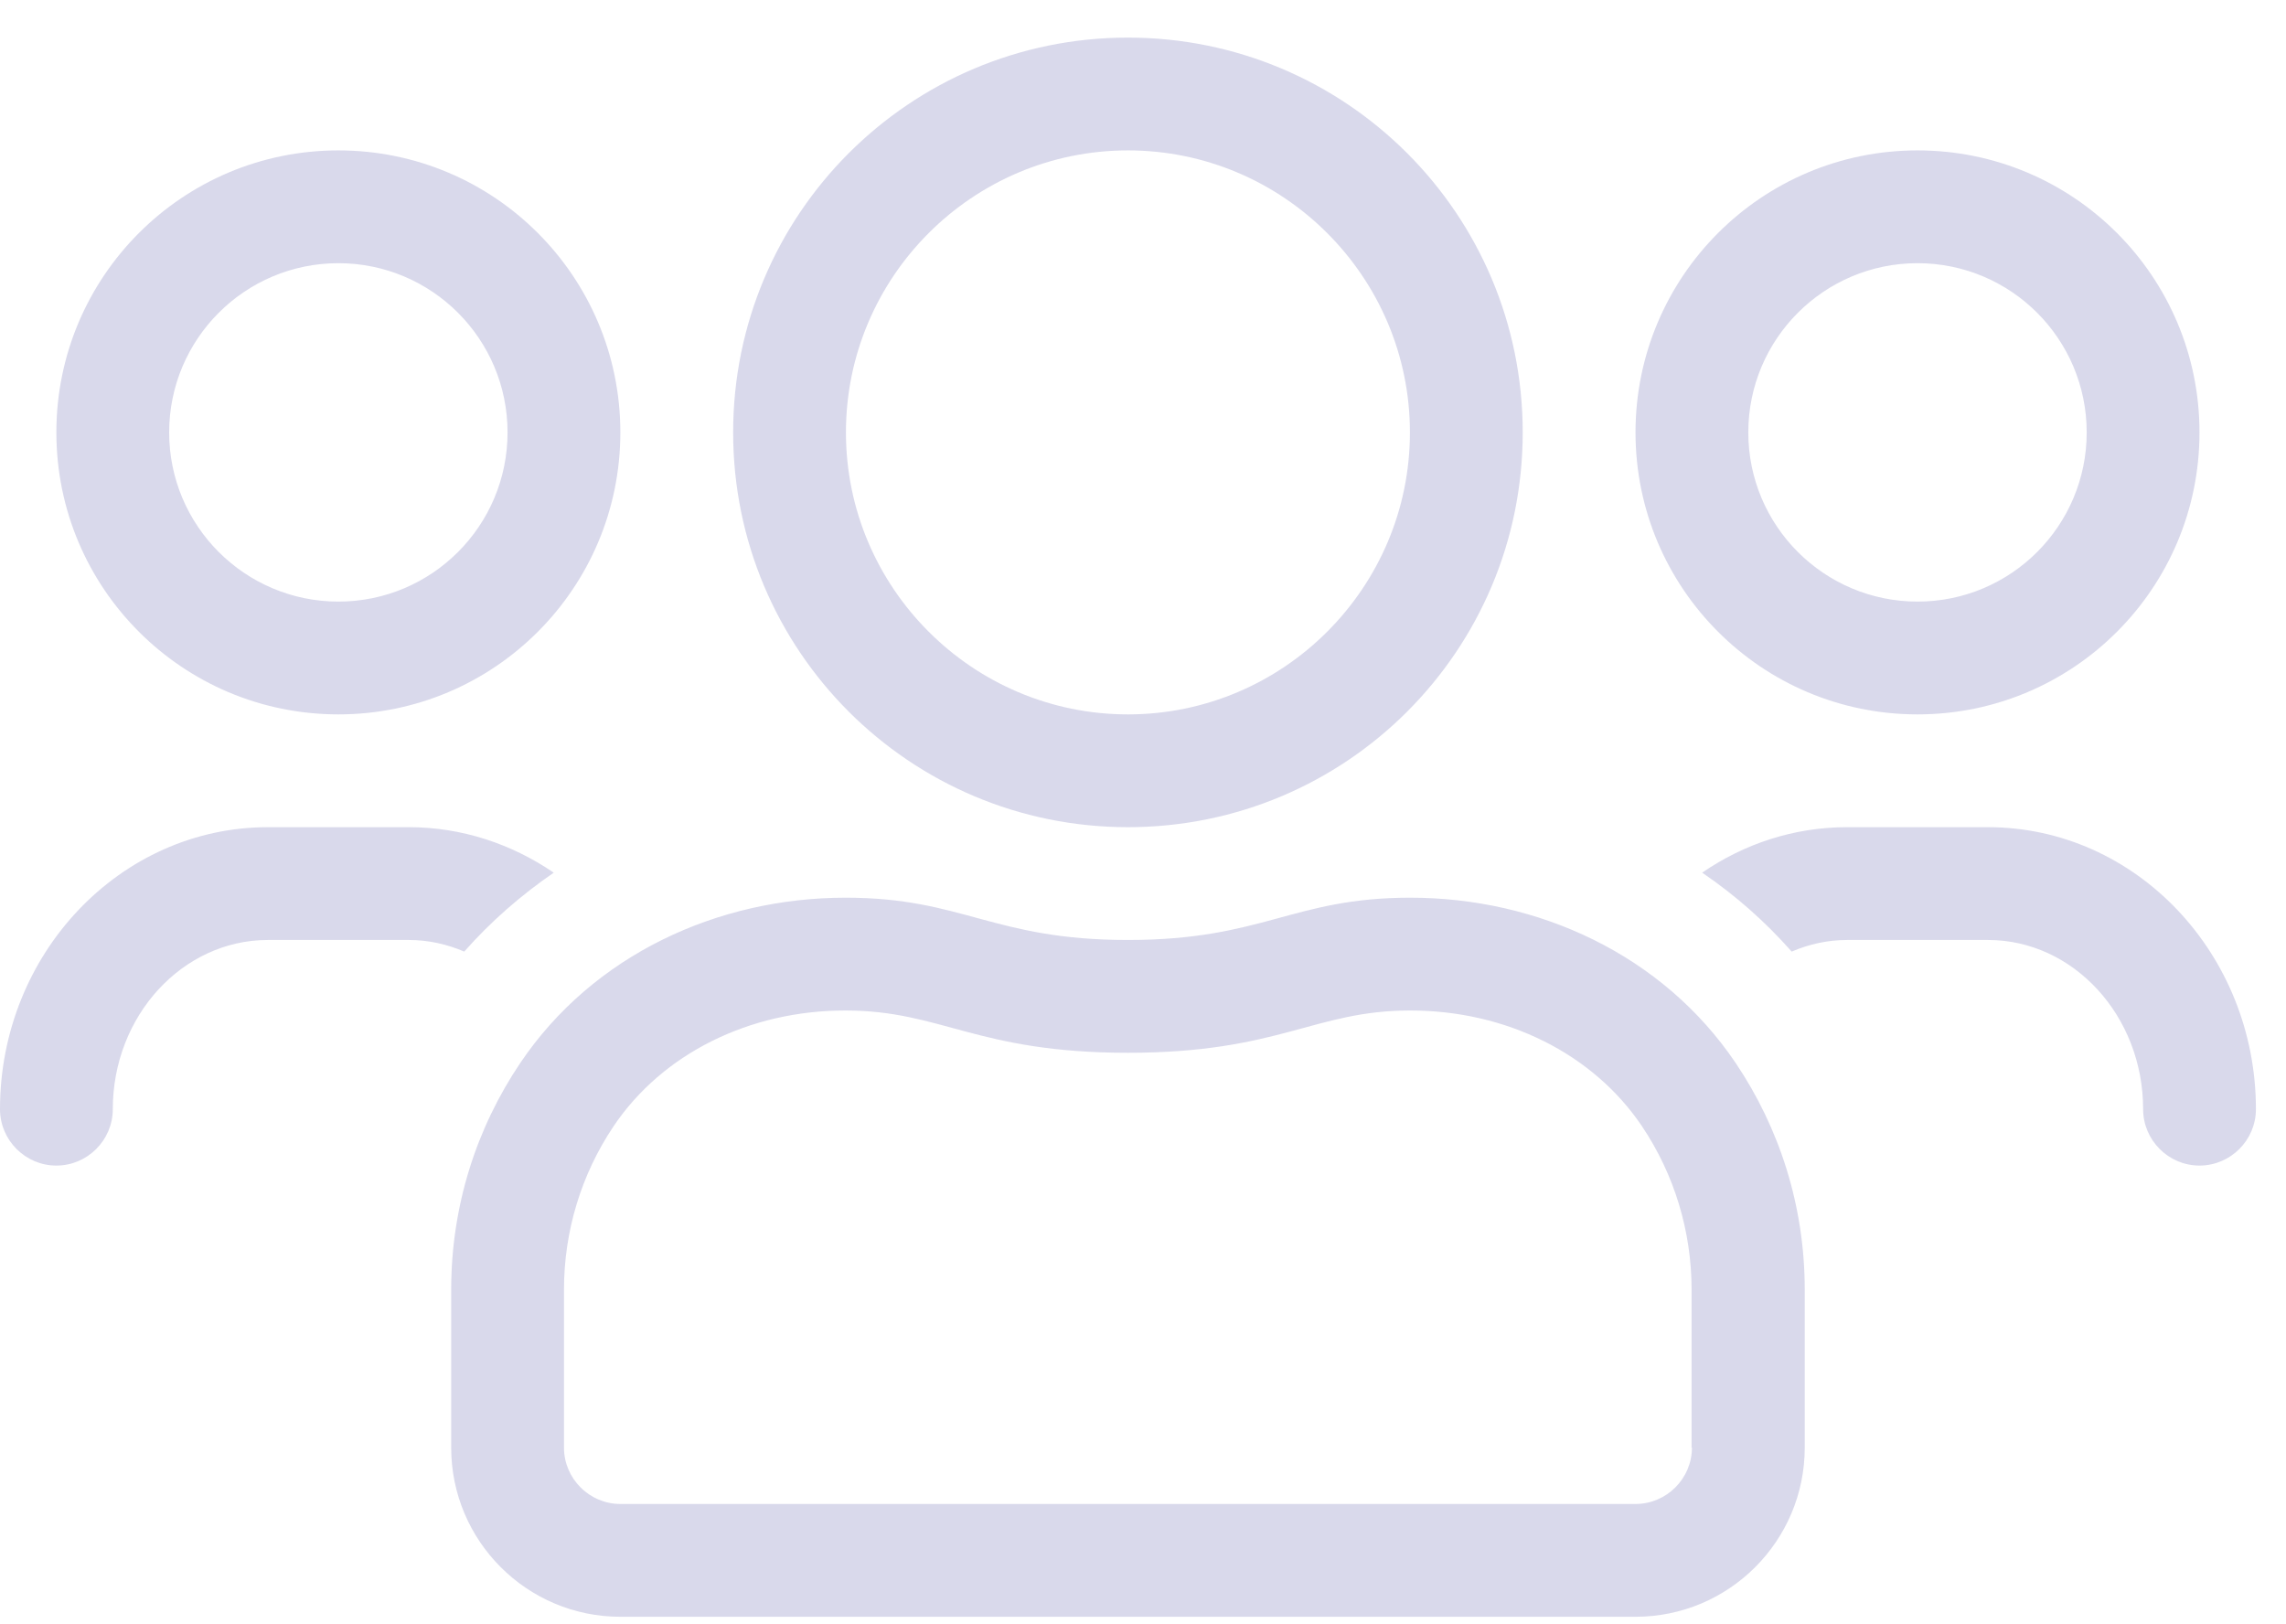 <?xml version="1.0" encoding="UTF-8"?>
<svg width="38px" height="27px" viewBox="0 0 38 27" version="1.1" xmlns="http://www.w3.org/2000/svg" xmlns:xlink="http://www.w3.org/1999/xlink">
    <!-- Generator: Sketch 63.1 (92452) - https://sketch.com -->
    <title>students</title>
    <desc>Created with Sketch.</desc>
    <g id="Page-1" stroke="none" stroke-width="1" fill="none" fill-rule="evenodd">
        <g id="widget-zentry-welcome" transform="translate(-131, -604)" fill="#D9D9EB" fill-rule="nonzero">
            <path d="M149.75,617.75 C153.377,617.75 156.312,614.815 156.312,611.188 C156.312,607.561 153.377,604.625 149.75,604.625 C146.123,604.625 143.187,607.561 143.187,611.188 C143.187,614.815 146.123,617.75 149.75,617.75 Z M162.875,615.875 C165.465,615.875 167.562,613.777 167.562,611.188 C167.562,608.598 165.465,606.5 162.875,606.5 C160.285,606.5 158.187,608.598 158.187,611.188 C158.187,613.777 160.285,615.875 162.875,615.875 Z M149.75,615.875 C147.166,615.875 145.062,613.771 145.062,611.188 C145.062,608.604 147.166,606.5 149.75,606.5 C152.334,606.5 154.437,608.604 154.437,611.188 C154.437,613.771 152.334,615.875 149.75,615.875 Z M136.625,615.875 C139.215,615.875 141.312,613.777 141.312,611.188 C141.312,608.598 139.215,606.5 136.625,606.5 C134.035,606.5 131.937,608.598 131.937,611.188 C131.937,613.777 134.035,615.875 136.625,615.875 Z M162.875,614 C161.322,614 160.062,612.74 160.062,611.188 C160.062,609.635 161.322,608.375 162.875,608.375 C164.428,608.375 165.687,609.635 165.687,611.188 C165.687,612.74 164.428,614 162.875,614 Z M136.625,614 C135.072,614 133.812,612.74 133.812,611.188 C133.812,609.635 135.072,608.375 136.625,608.375 C138.178,608.375 139.437,609.635 139.437,611.188 C139.437,612.74 138.178,614 136.625,614 Z M167.562,623.375 C168.078,623.375 168.5,622.953 168.5,622.438 C168.5,619.854 166.502,617.75 164.047,617.75 L161.703,617.75 C160.812,617.75 159.986,618.031 159.295,618.506 C159.846,618.881 160.344,619.32 160.783,619.818 C161.07,619.695 161.381,619.625 161.703,619.625 L164.047,619.625 C165.465,619.625 166.625,620.885 166.625,622.438 C166.625,622.953 167.047,623.375 167.562,623.375 Z M131.937,623.375 C132.453,623.375 132.875,622.953 132.875,622.438 C132.875,620.885 134.035,619.625 135.453,619.625 L137.797,619.625 C138.119,619.625 138.43,619.695 138.717,619.818 C139.156,619.32 139.66,618.881 140.205,618.506 C139.508,618.031 138.682,617.75 137.797,617.75 L135.453,617.75 C132.998,617.75 131,619.854 131,622.438 C131,622.953 131.422,623.375 131.937,623.375 Z M158.187,630.875 C159.74,630.875 161,629.615 161,628.063 L161,625.438 C161,624.043 160.578,622.748 159.852,621.67 C158.639,619.871 156.57,618.922 154.443,618.922 C152.486,618.922 152,619.625 149.75,619.625 C147.5,619.625 147.014,618.922 145.057,618.922 C142.93,618.922 140.861,619.871 139.648,621.67 C138.922,622.748 138.5,624.043 138.5,625.438 L138.5,628.063 C138.5,629.615 139.76,630.875 141.312,630.875 L158.187,630.875 Z M158.187,629 L141.312,629 C140.797,629 140.375,628.578 140.375,628.063 L140.375,625.438 C140.375,624.465 140.662,623.521 141.201,622.719 C142.01,621.518 143.451,620.797 145.051,620.797 C146.656,620.797 147.23,621.5 149.75,621.5 C152.269,621.5 152.844,620.797 154.443,620.797 C156.043,620.797 157.484,621.518 158.293,622.719 C158.832,623.521 159.119,624.465 159.119,625.438 L159.119,628.063 L159.125,628.063 C159.125,628.578 158.703,629 158.187,629 Z" id="students"></path>
        </g>
    </g>
</svg>